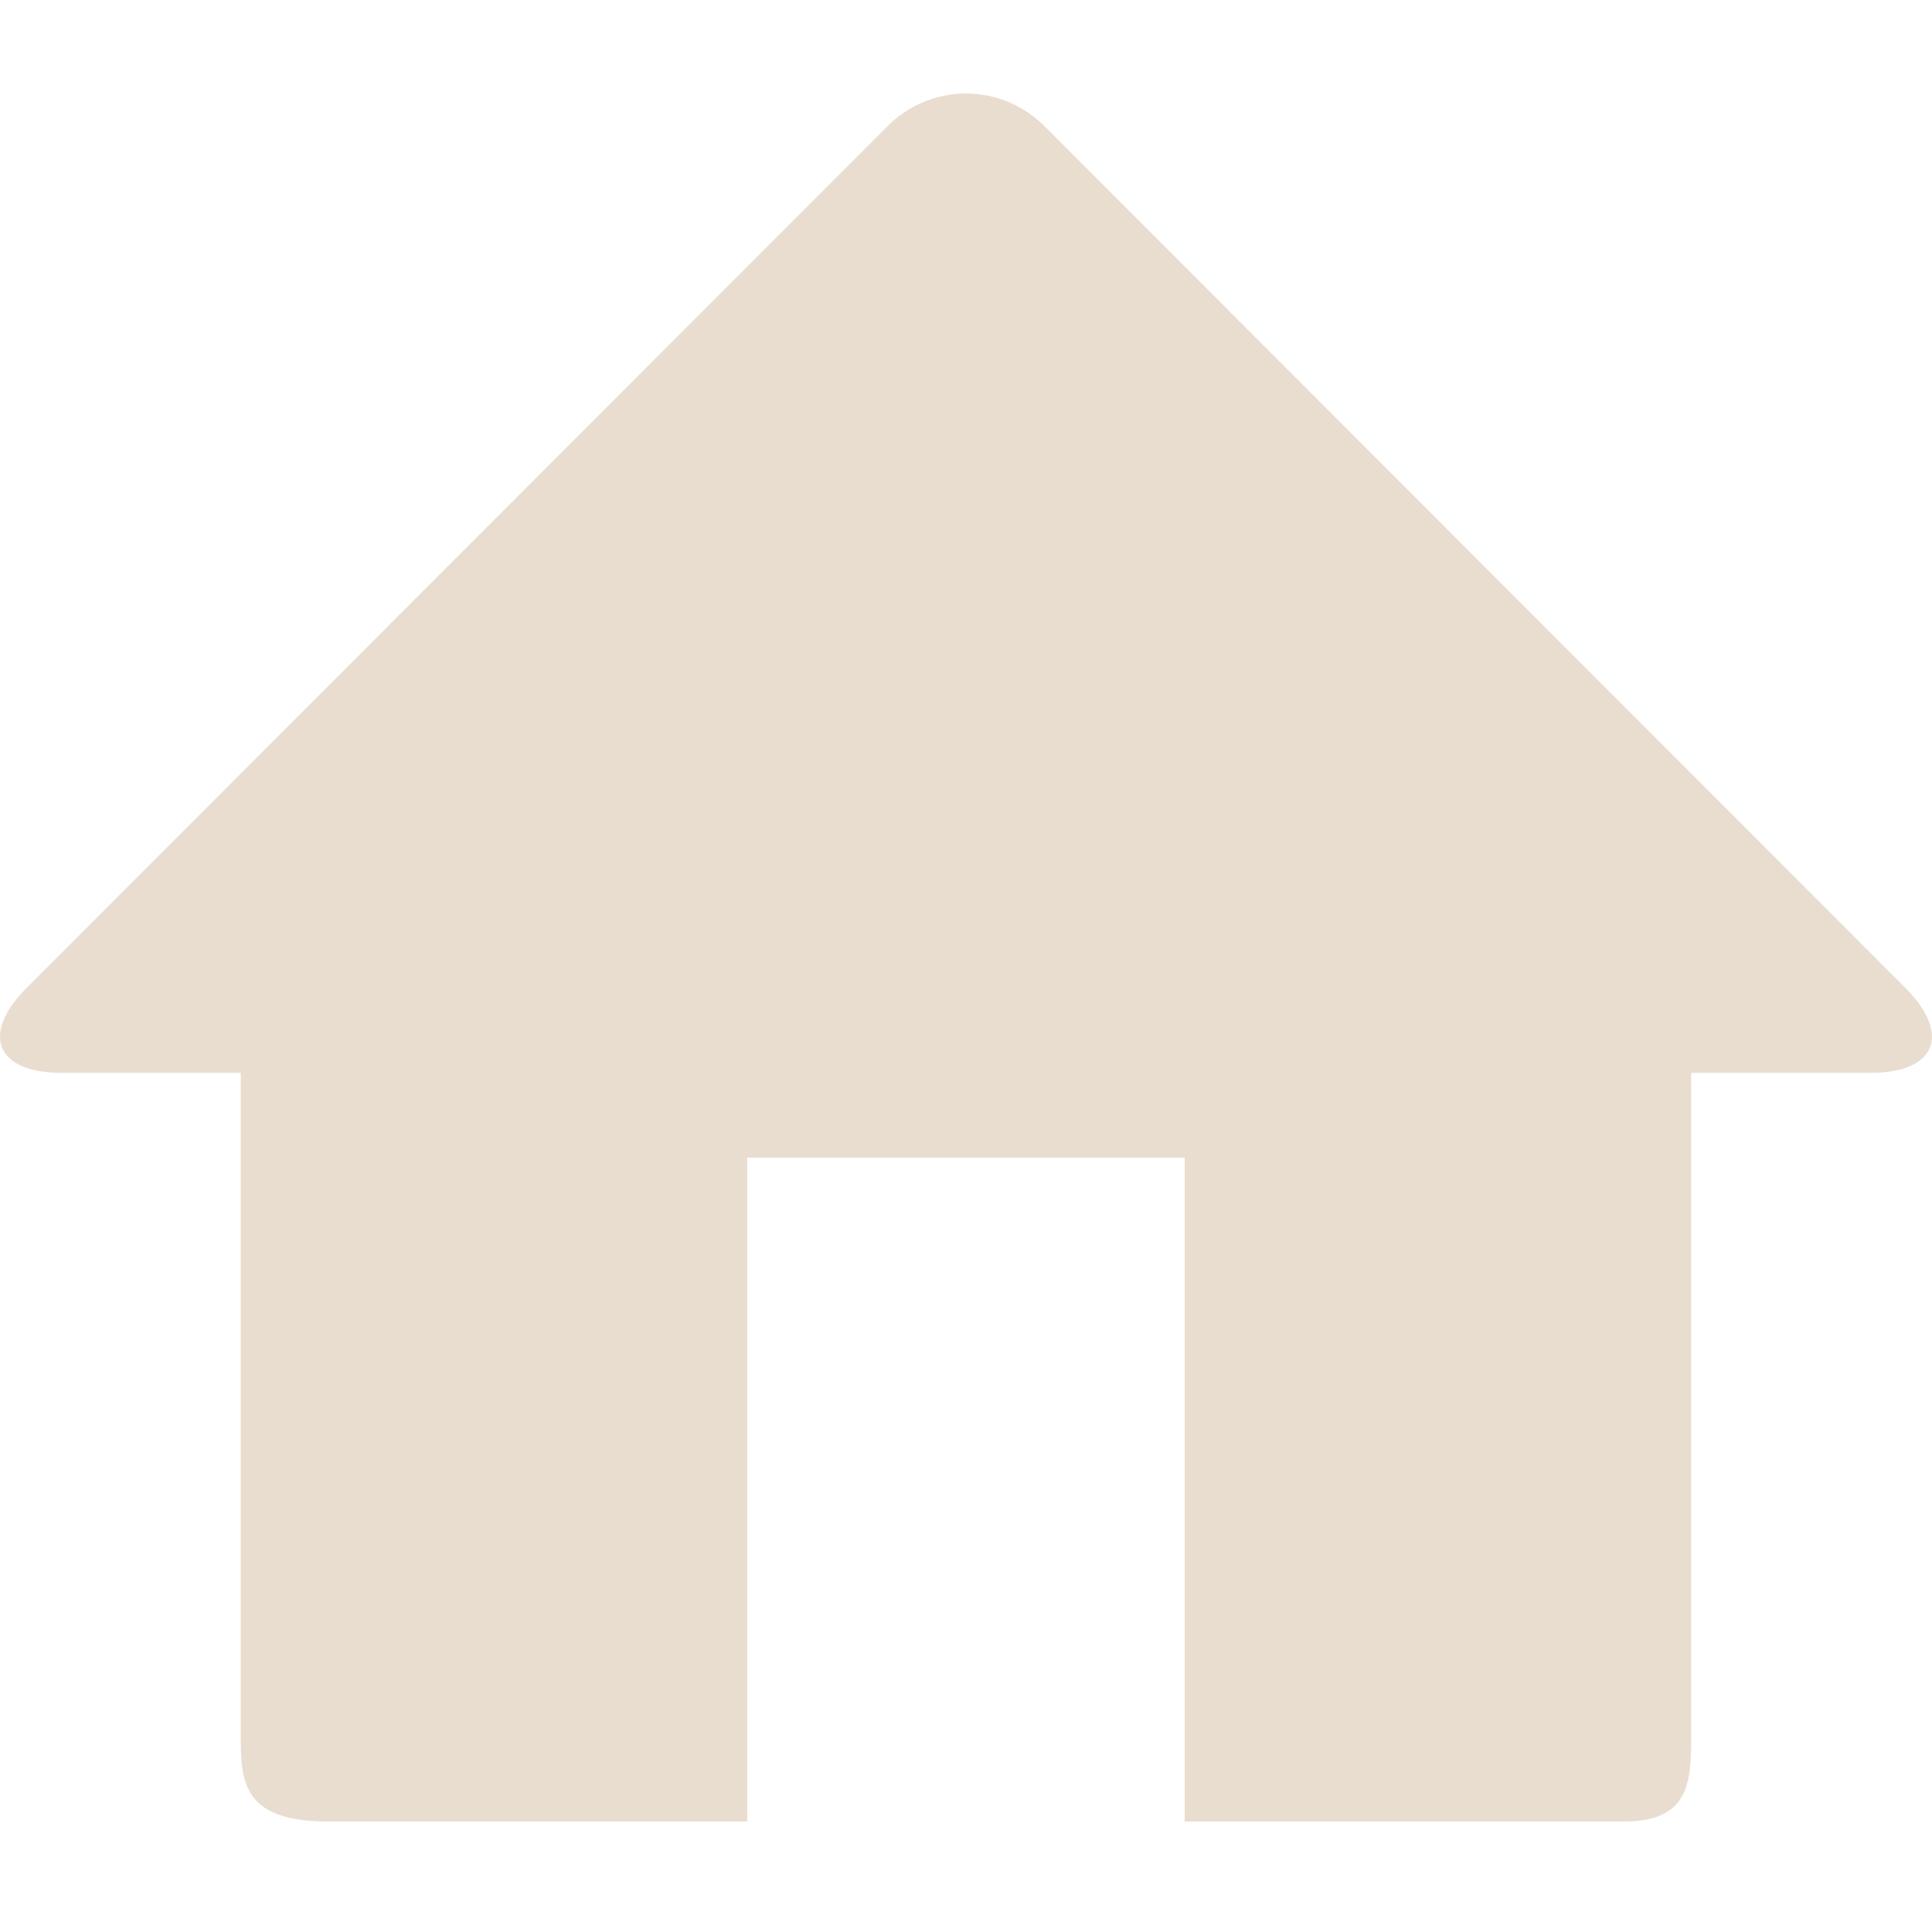 <?xml version="1.0" encoding="utf-8"?>
<svg version="1.2" baseProfile="tiny" id="Layer_1" xmlns="http://www.w3.org/2000/svg" xmlns:xlink="http://www.w3.org/1999/xlink"
	 x="0px" y="0px" width="50px" height="50px" viewBox="0 0 50 50" xml:space="preserve">
<g>
	<path fill="#E9DDD0" d="M49.36,25.616L27.072,3.306c-1.141-1.182-3.005-1.182-4.144,0L0.64,25.616
		c-1.14,1.181-0.714,2.149,0.945,2.149H6.23v17.134c0,1.239,0.053,2.243,2.29,2.243h10.818V29.959H30.66v17.183h11.357
		c1.706,0,1.751-1.004,1.751-2.243V27.765h4.646C50.075,27.765,50.499,26.797,49.36,25.616z"/>
</g>
</svg>
